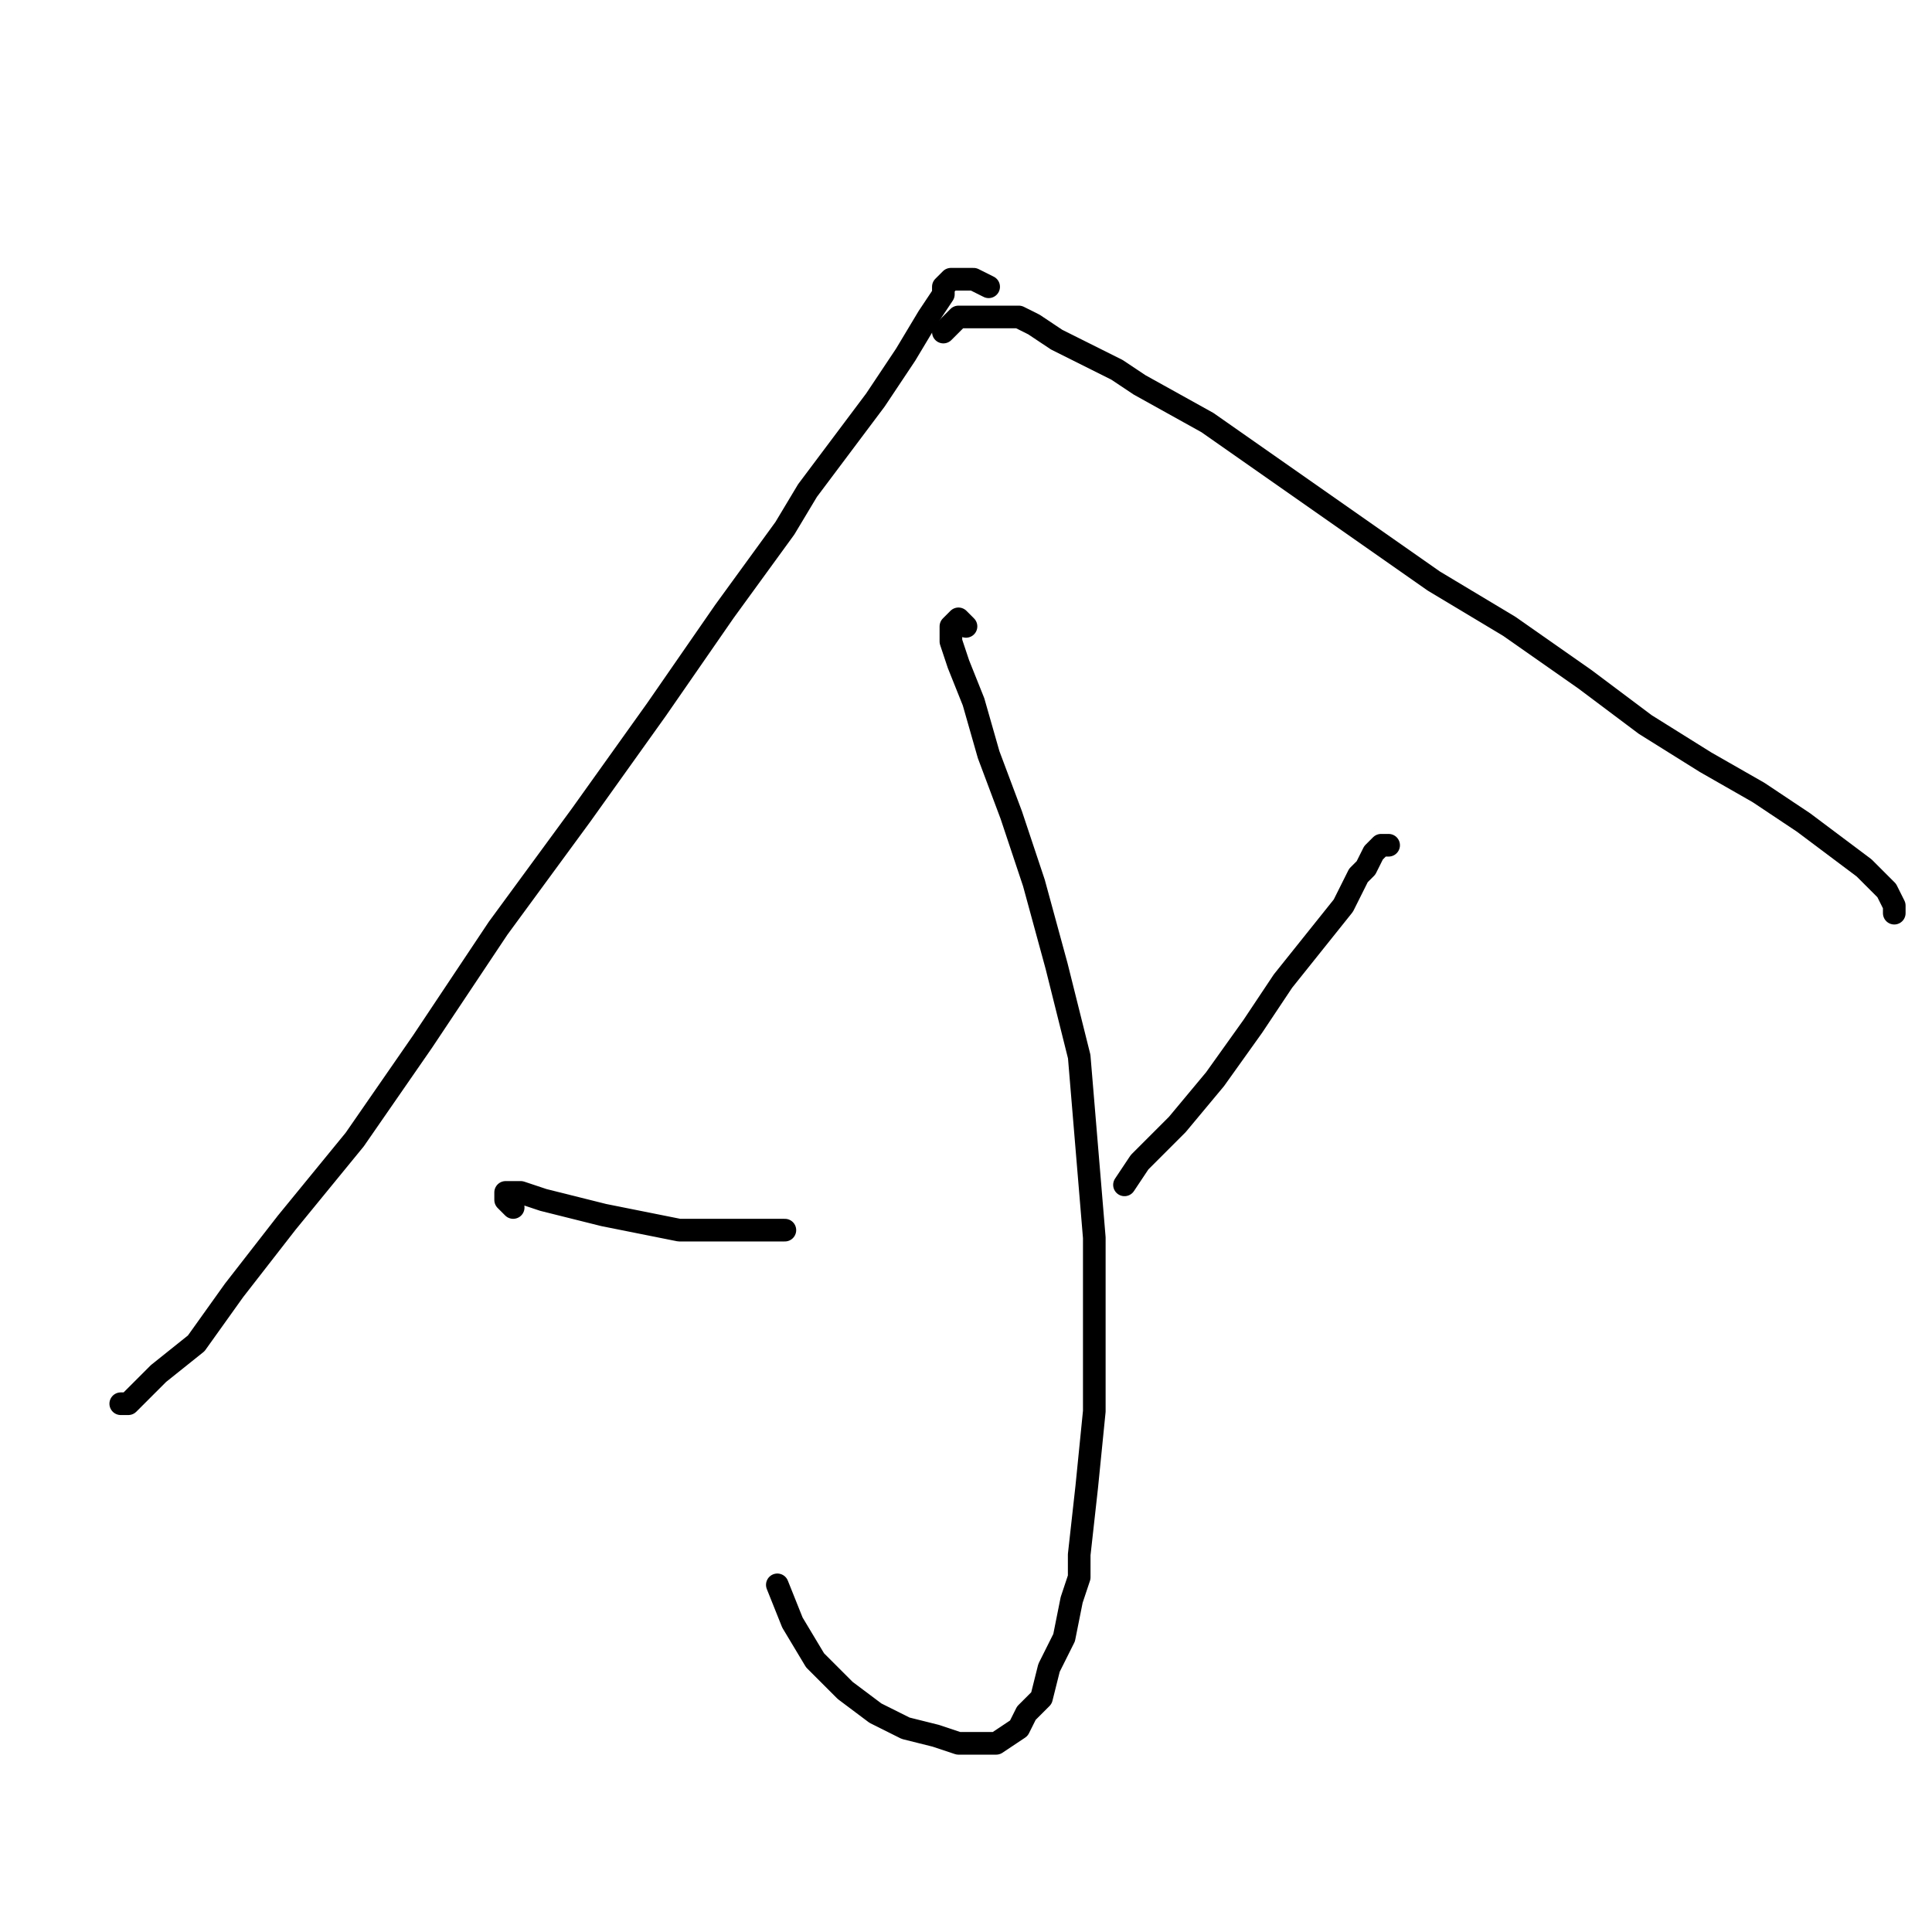 <?xml version="1.0" standalone="no"?>
    <svg width="256" height="256" xmlns="http://www.w3.org/2000/svg" version="1.1">
    <polyline stroke="black" stroke-width="3" stroke-linecap="round" fill="transparent" stroke-linejoin="round" points="131 38 129 37 127 37 126 37 125 38 125 39 123 42 120 47 116 53 110 61 107 65 104 70 96 81 87 94 77 108 66 123 56 138 47 151 38 162 31 171 26 178 21 182 19 184 18 185 17 186 16 186 16 186 " />
        <polyline stroke="black" stroke-width="3" stroke-linecap="round" fill="transparent" stroke-linejoin="round" points="125 44 127 42 129 42 131 42 135 42 137 43 140 45 148 49 151 51 160 56 170 63 180 70 190 77 200 83 210 90 218 96 226 101 233 105 239 109 243 112 247 115 250 118 251 120 251 121 251 121 " />
        <polyline stroke="black" stroke-width="3" stroke-linecap="round" fill="transparent" stroke-linejoin="round" points="128 83 127 82 126 83 126 85 127 88 129 93 131 100 134 108 137 117 140 128 143 140 144 152 145 164 145 176 145 187 144 197 143 206 143 209 142 212 141 217 139 221 138 225 136 227 135 229 132 231 130 231 127 231 124 230 120 229 116 227 112 224 108 220 105 215 103 210 103 210 " />
        <polyline stroke="black" stroke-width="3" stroke-linecap="round" fill="transparent" stroke-linejoin="round" points="68 160 67 159 67 158 68 158 69 158 72 159 76 160 80 161 85 162 90 163 93 163 96 163 101 163 104 163 104 163 " />
        <polyline stroke="black" stroke-width="3" stroke-linecap="round" fill="transparent" stroke-linejoin="round" points="184 112 183 112 182 113 181 115 180 116 178 120 174 125 170 130 166 136 161 143 156 149 151 154 149 157 149 157 " />
        </svg>